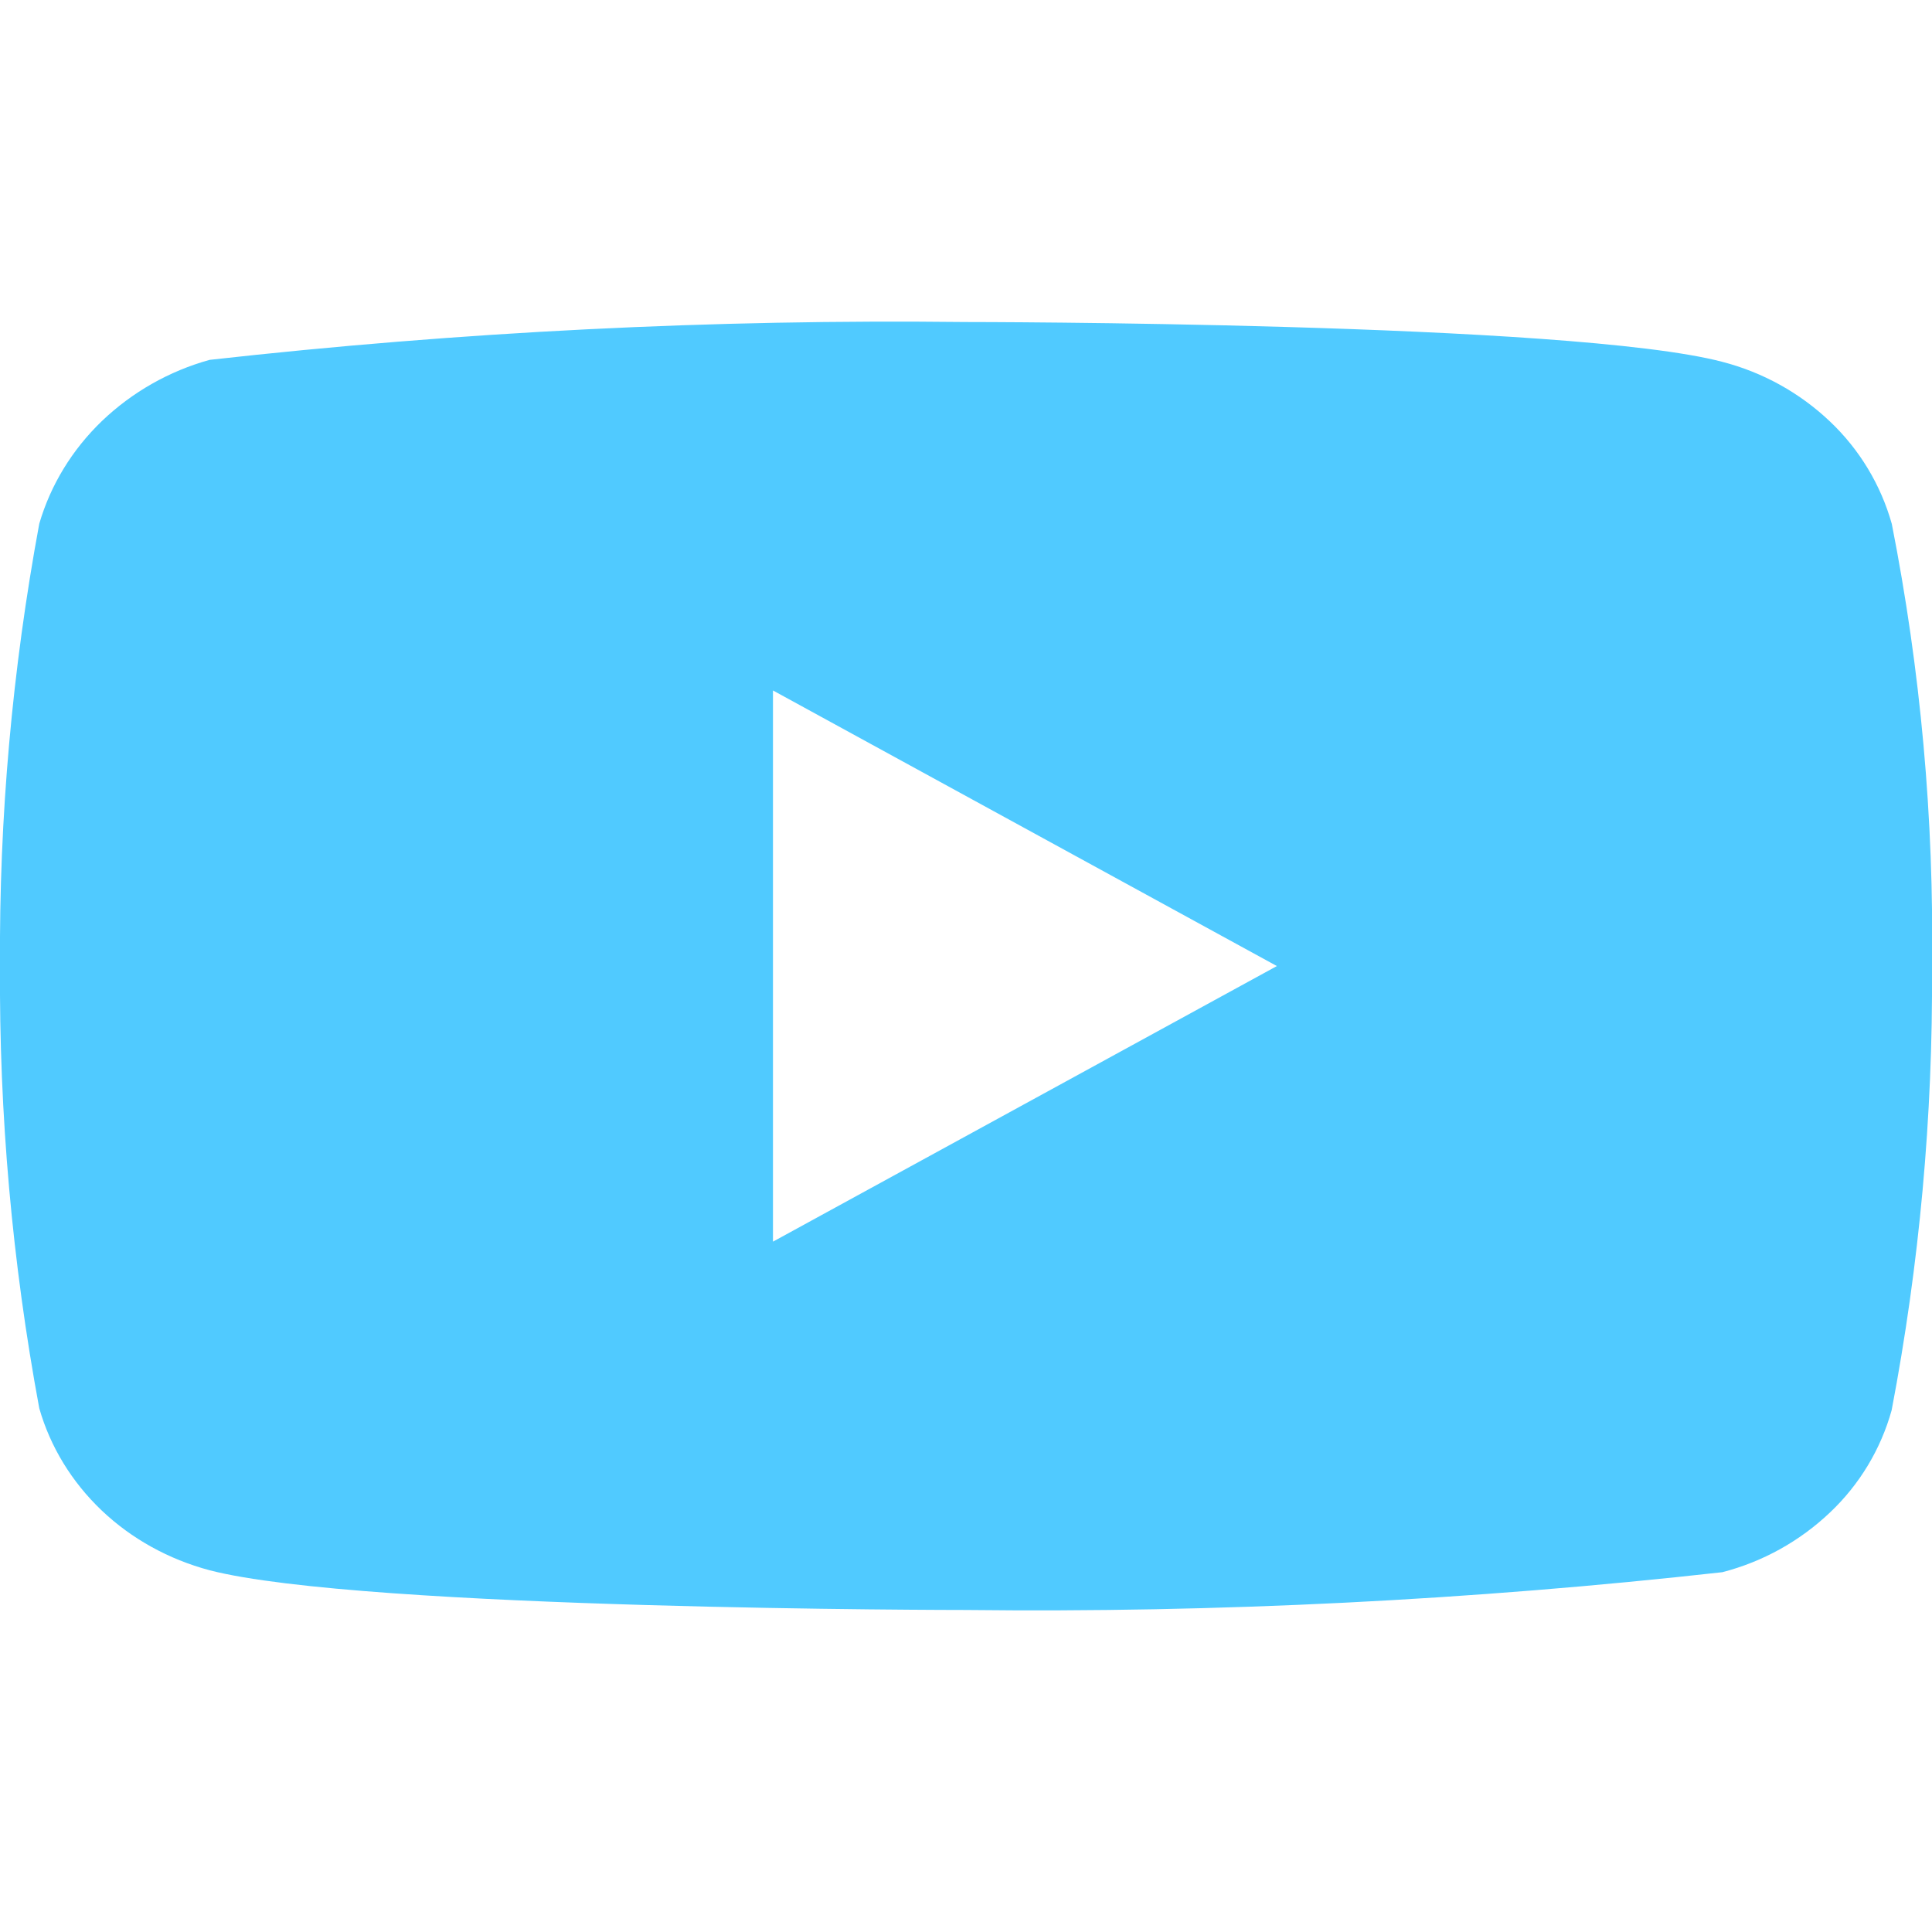 <svg width="34" height="34" viewBox="0 0 34 34" fill="none" xmlns="http://www.w3.org/2000/svg">
<g clip-path="url(#clip0_162_275)">
<path d="M33.292 9.218C33.099 8.532 32.724 7.91 32.206 7.419C31.674 6.913 31.022 6.552 30.311 6.368C27.651 5.667 16.991 5.667 16.991 5.667C12.548 5.616 8.105 5.838 3.689 6.333C2.978 6.53 2.327 6.9 1.794 7.409C1.269 7.914 0.89 8.535 0.691 9.217C0.215 11.784 -0.017 14.39 1.98507e-05 17C-0.017 19.608 0.214 22.213 0.691 24.783C0.885 25.462 1.264 26.081 1.789 26.581C2.315 27.081 2.969 27.442 3.689 27.634C6.385 28.333 16.991 28.333 16.991 28.333C21.441 28.384 25.889 28.162 30.311 27.668C31.022 27.484 31.674 27.122 32.206 26.616C32.724 26.126 33.099 25.504 33.29 24.817C33.779 22.252 34.017 19.644 34 17.033C34.037 14.41 33.799 11.79 33.292 9.217V9.218ZM13.603 21.851V12.151L22.471 17.001L13.603 21.851Z" fill="#50CAFF"/>
</g>
<defs>
<clipPath id="clip0_162_275">
<rect width="34" height="34" fill="white"/>
</clipPath>
</defs>
</svg>

